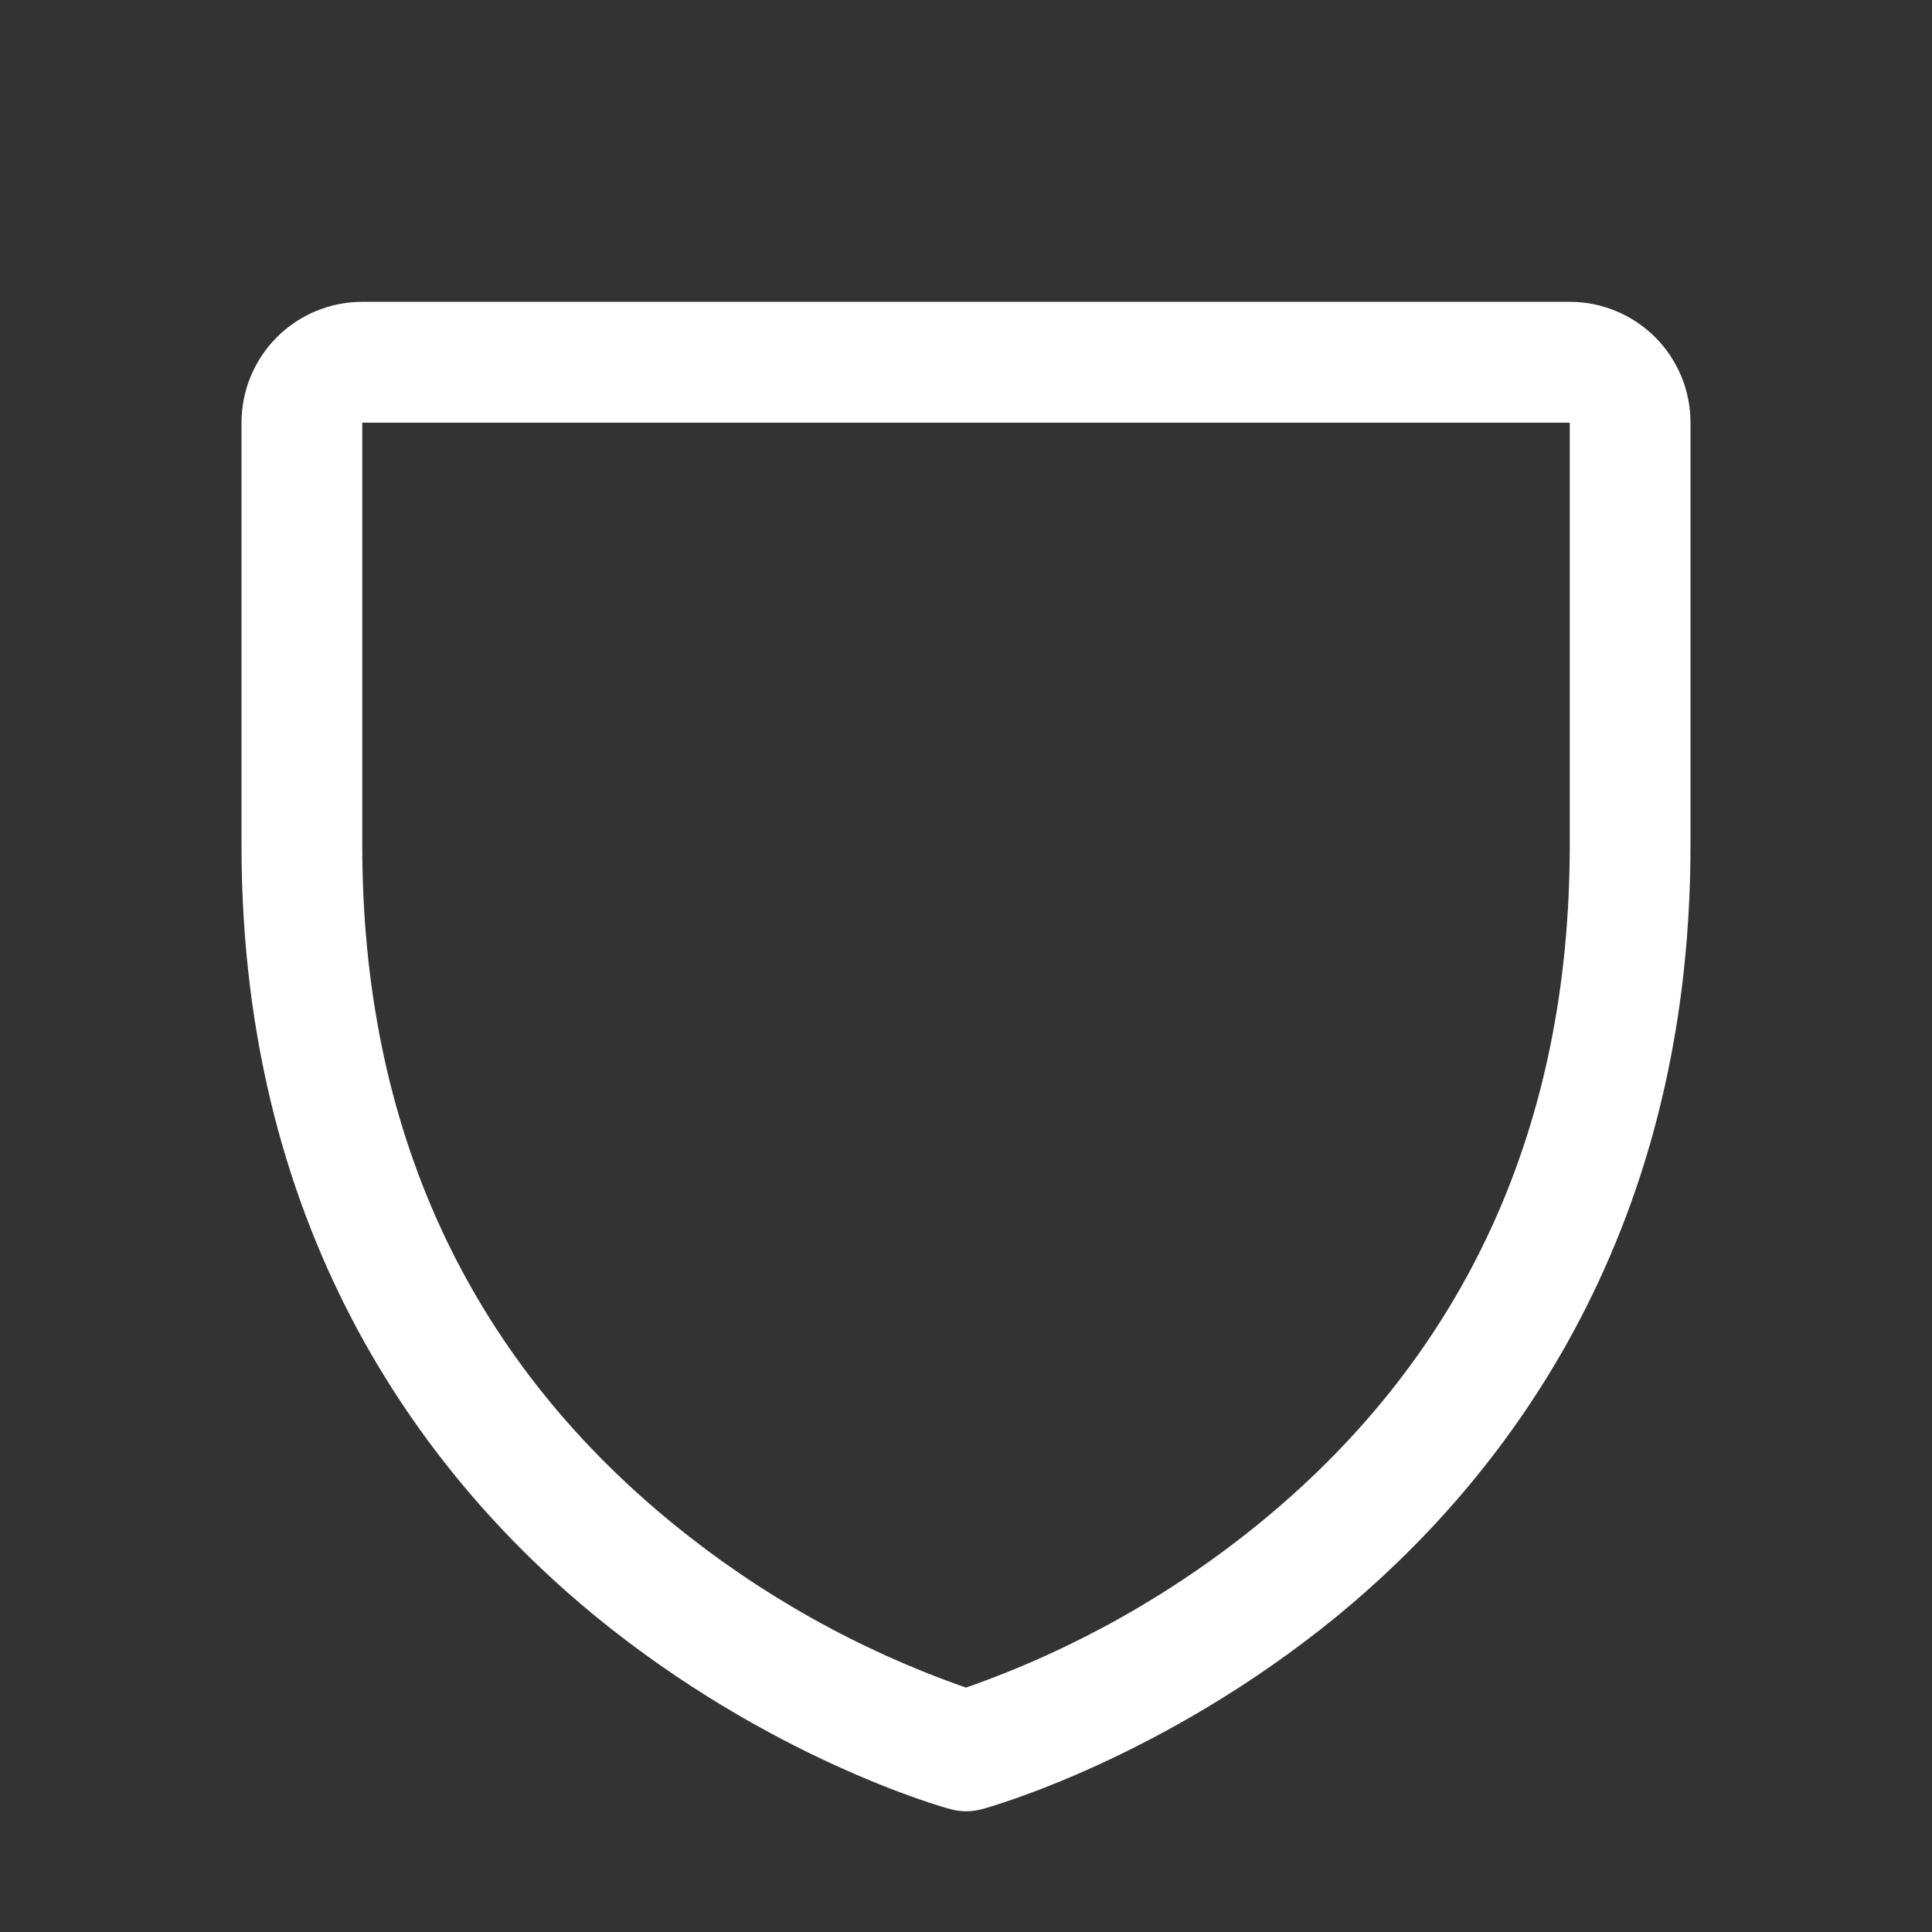 <svg width="18" height="18" viewBox="0 0 18 18" fill="none" xmlns="http://www.w3.org/2000/svg">
<rect x="0" y="0" width="18" height="18" fill="#333333" stroke="none"/>
<path d="M14.625 2.812H3.375C3.077 2.812 2.79 2.931 2.579 3.142C2.369 3.353 2.25 3.639 2.25 3.938V7.875C2.25 11.582 4.044 13.828 5.55 15.06C7.171 16.386 8.784 16.837 8.854 16.855C8.951 16.882 9.053 16.882 9.15 16.855C9.22 16.837 10.831 16.386 12.454 15.06C13.956 13.828 15.75 11.582 15.75 7.875V3.938C15.75 3.639 15.632 3.353 15.421 3.142C15.21 2.931 14.923 2.812 14.625 2.812ZM14.625 7.875C14.625 10.482 13.665 12.597 11.77 14.162C10.946 14.841 10.008 15.37 9 15.723C8.005 15.376 7.079 14.857 6.263 14.19C4.347 12.622 3.375 10.498 3.375 7.875V3.938H14.625V7.875Z" fill="white"/>
</svg>
